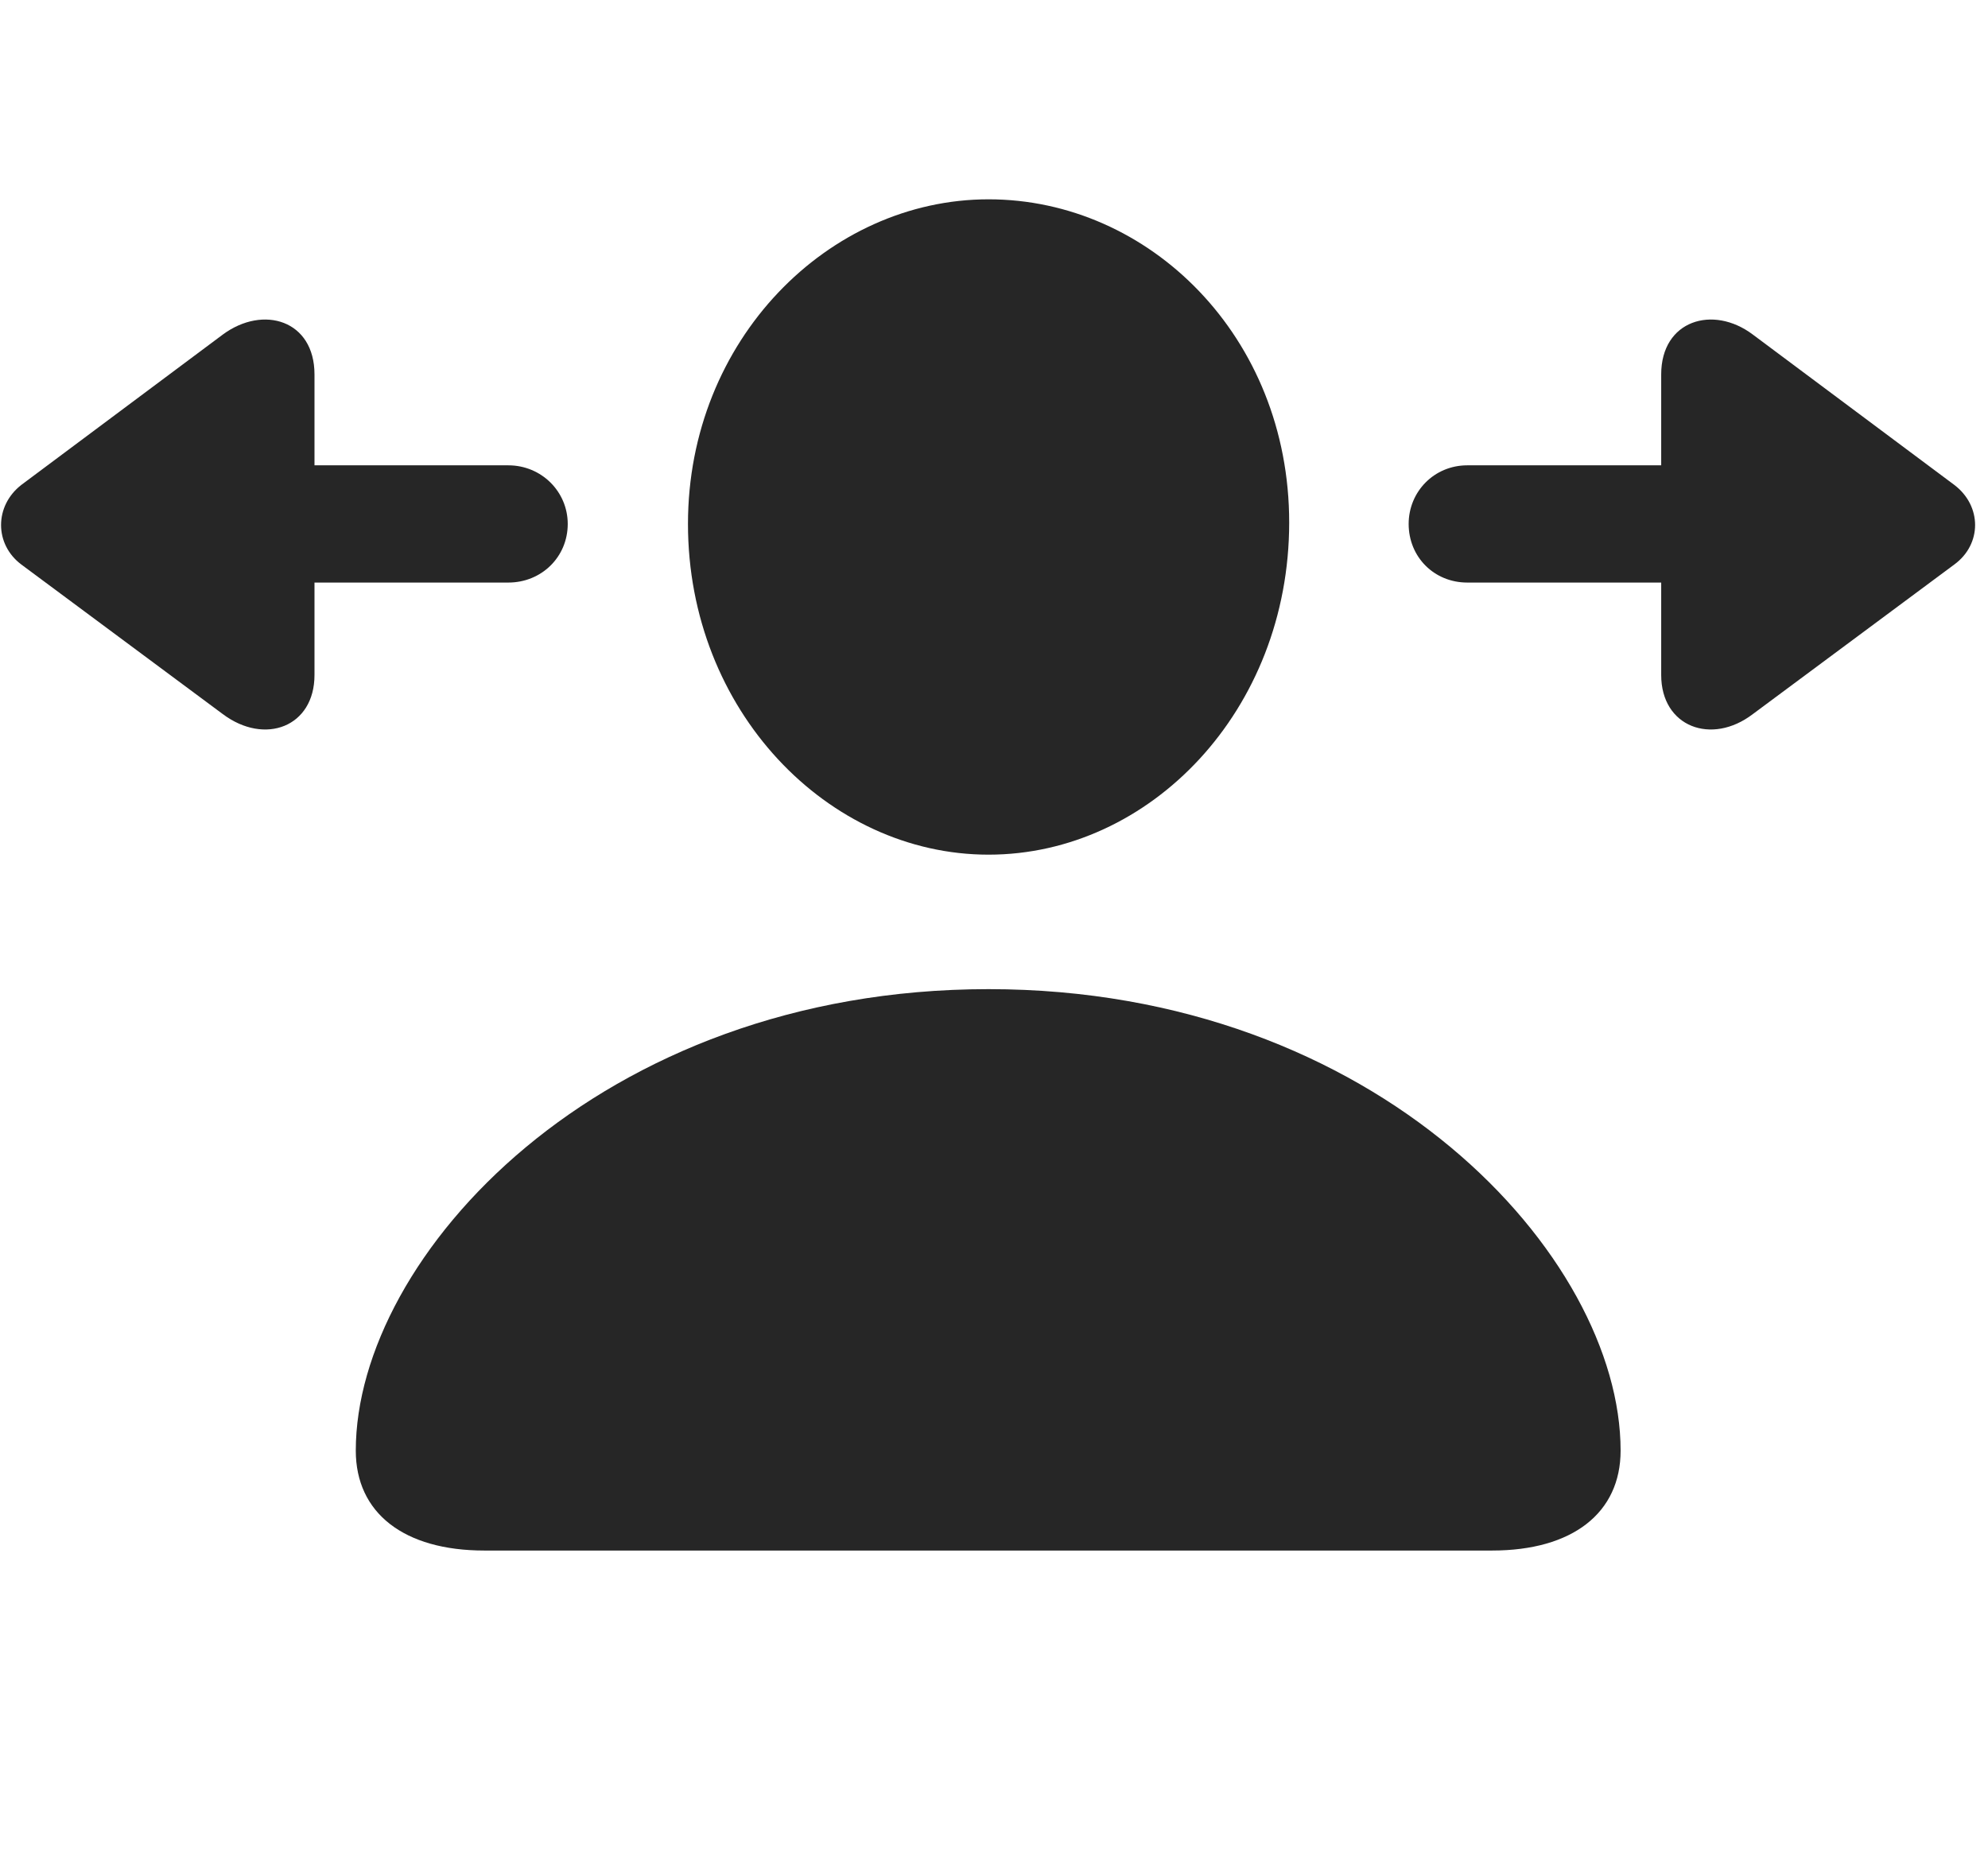<svg width="31" height="29" viewBox="0 0 31 29" fill="currentColor" xmlns="http://www.w3.org/2000/svg">
<g clip-path="url(#clip0_2207_33248)">
<path d="M7.552 24.178H23.267C24.521 24.178 25.271 23.592 25.271 22.62C25.271 19.596 21.486 15.424 15.415 15.424C9.333 15.424 5.548 19.596 5.548 22.62C5.548 23.592 6.298 24.178 7.552 24.178ZM15.415 13.327C17.935 13.327 20.103 11.077 20.103 8.147C20.103 5.252 17.923 3.108 15.415 3.108C12.919 3.108 10.728 5.299 10.728 8.17C10.728 11.077 12.907 13.327 15.415 13.327Z" fill="currentColor" fill-opacity="0.85"/>
<path d="M0.333 8.803L3.474 11.135C4.13 11.627 4.904 11.334 4.904 10.526V9.084H7.927C8.443 9.084 8.853 8.686 8.853 8.17C8.853 7.666 8.443 7.256 7.927 7.256H4.904V5.838C4.904 4.995 4.107 4.749 3.474 5.217L0.333 7.561C-0.089 7.889 -0.089 8.487 0.333 8.803ZM21.966 8.17C21.966 8.686 22.364 9.084 22.88 9.084H25.904V10.526C25.904 11.334 26.689 11.627 27.333 11.135L30.474 8.803C30.907 8.487 30.907 7.889 30.474 7.561L27.333 5.217C26.712 4.749 25.904 4.995 25.904 5.838V7.256H22.88C22.364 7.256 21.966 7.666 21.966 8.17Z" fill="currentColor" fill-opacity="0.85"/>
</g>
<defs>
<clipPath id="clip0_2207_33248">
<rect width="30.782" height="21.082" fill="currentColor" transform="translate(0.017 3.108)"/>
</clipPath>
</defs>
</svg>
